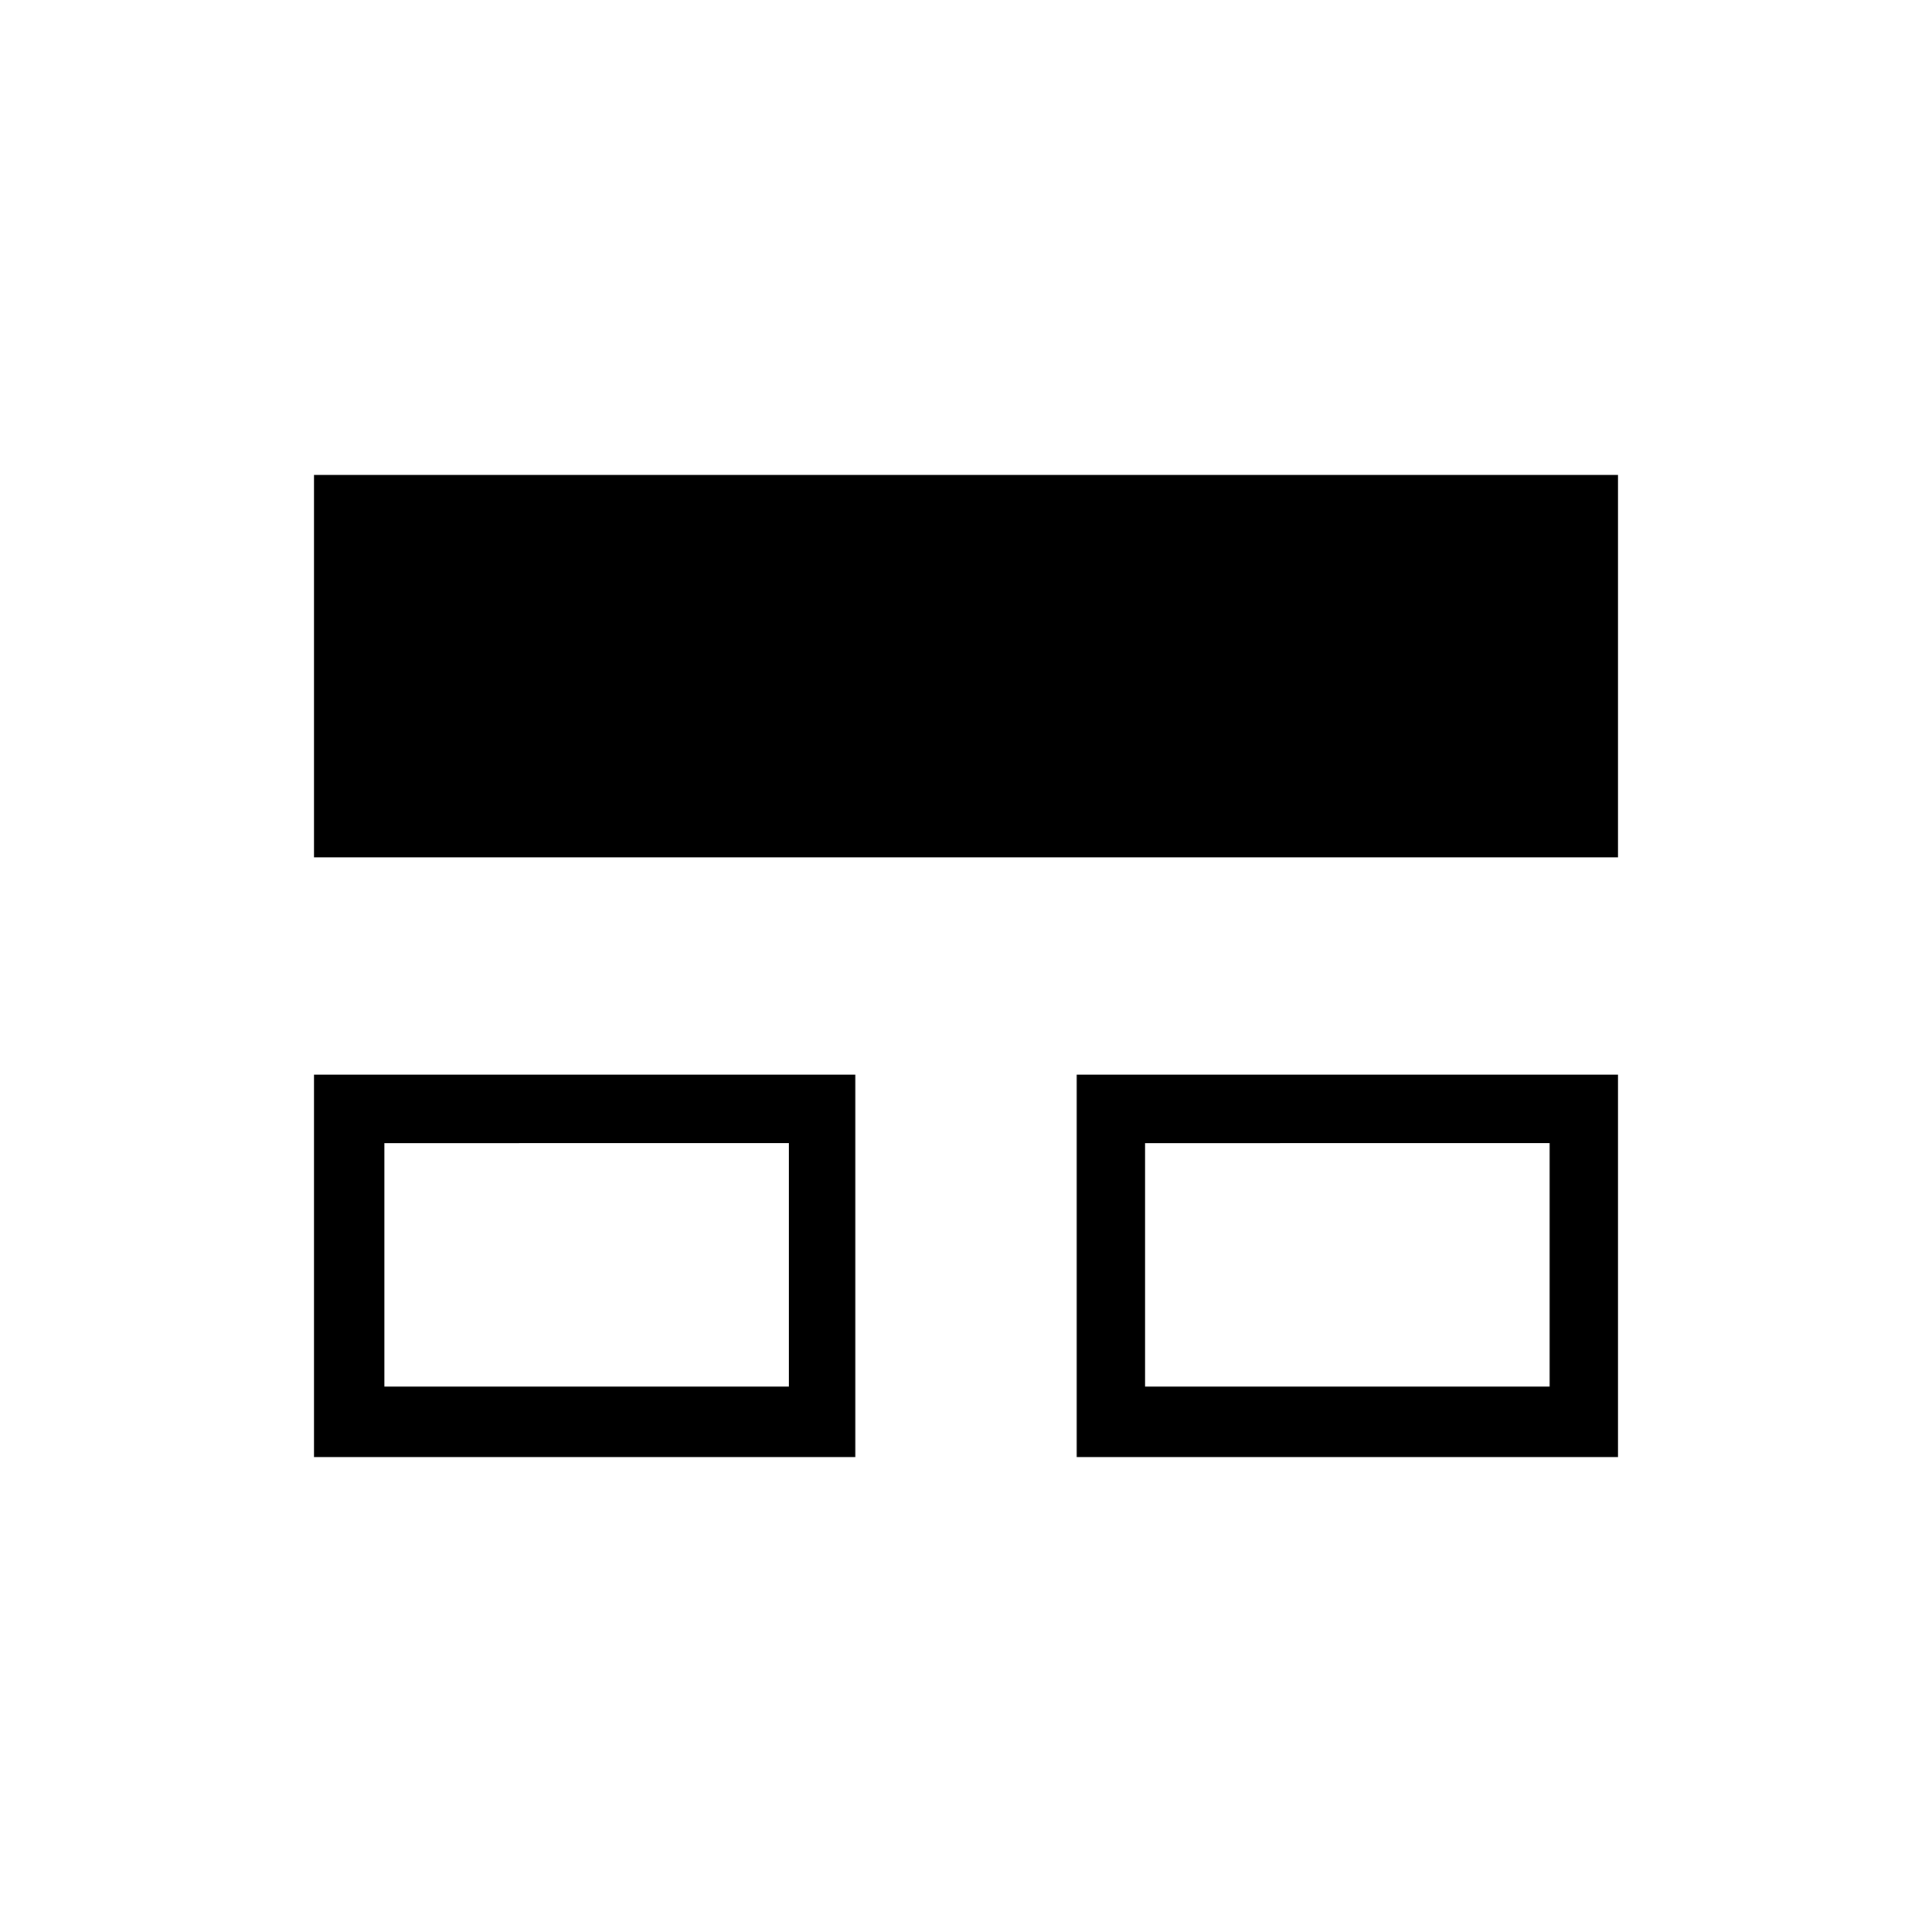 <svg xmlns="http://www.w3.org/2000/svg" height="48" viewBox="0 -960 960 960" width="48"><path d="M156-236v-190h269v190H156Zm379 0v-190h269v190H535ZM156-534v-190h648v190H156Zm35 263h201v-121H191v121Zm378 0h201v-121H569v121Zm-278-60Zm378 0Z"/></svg>